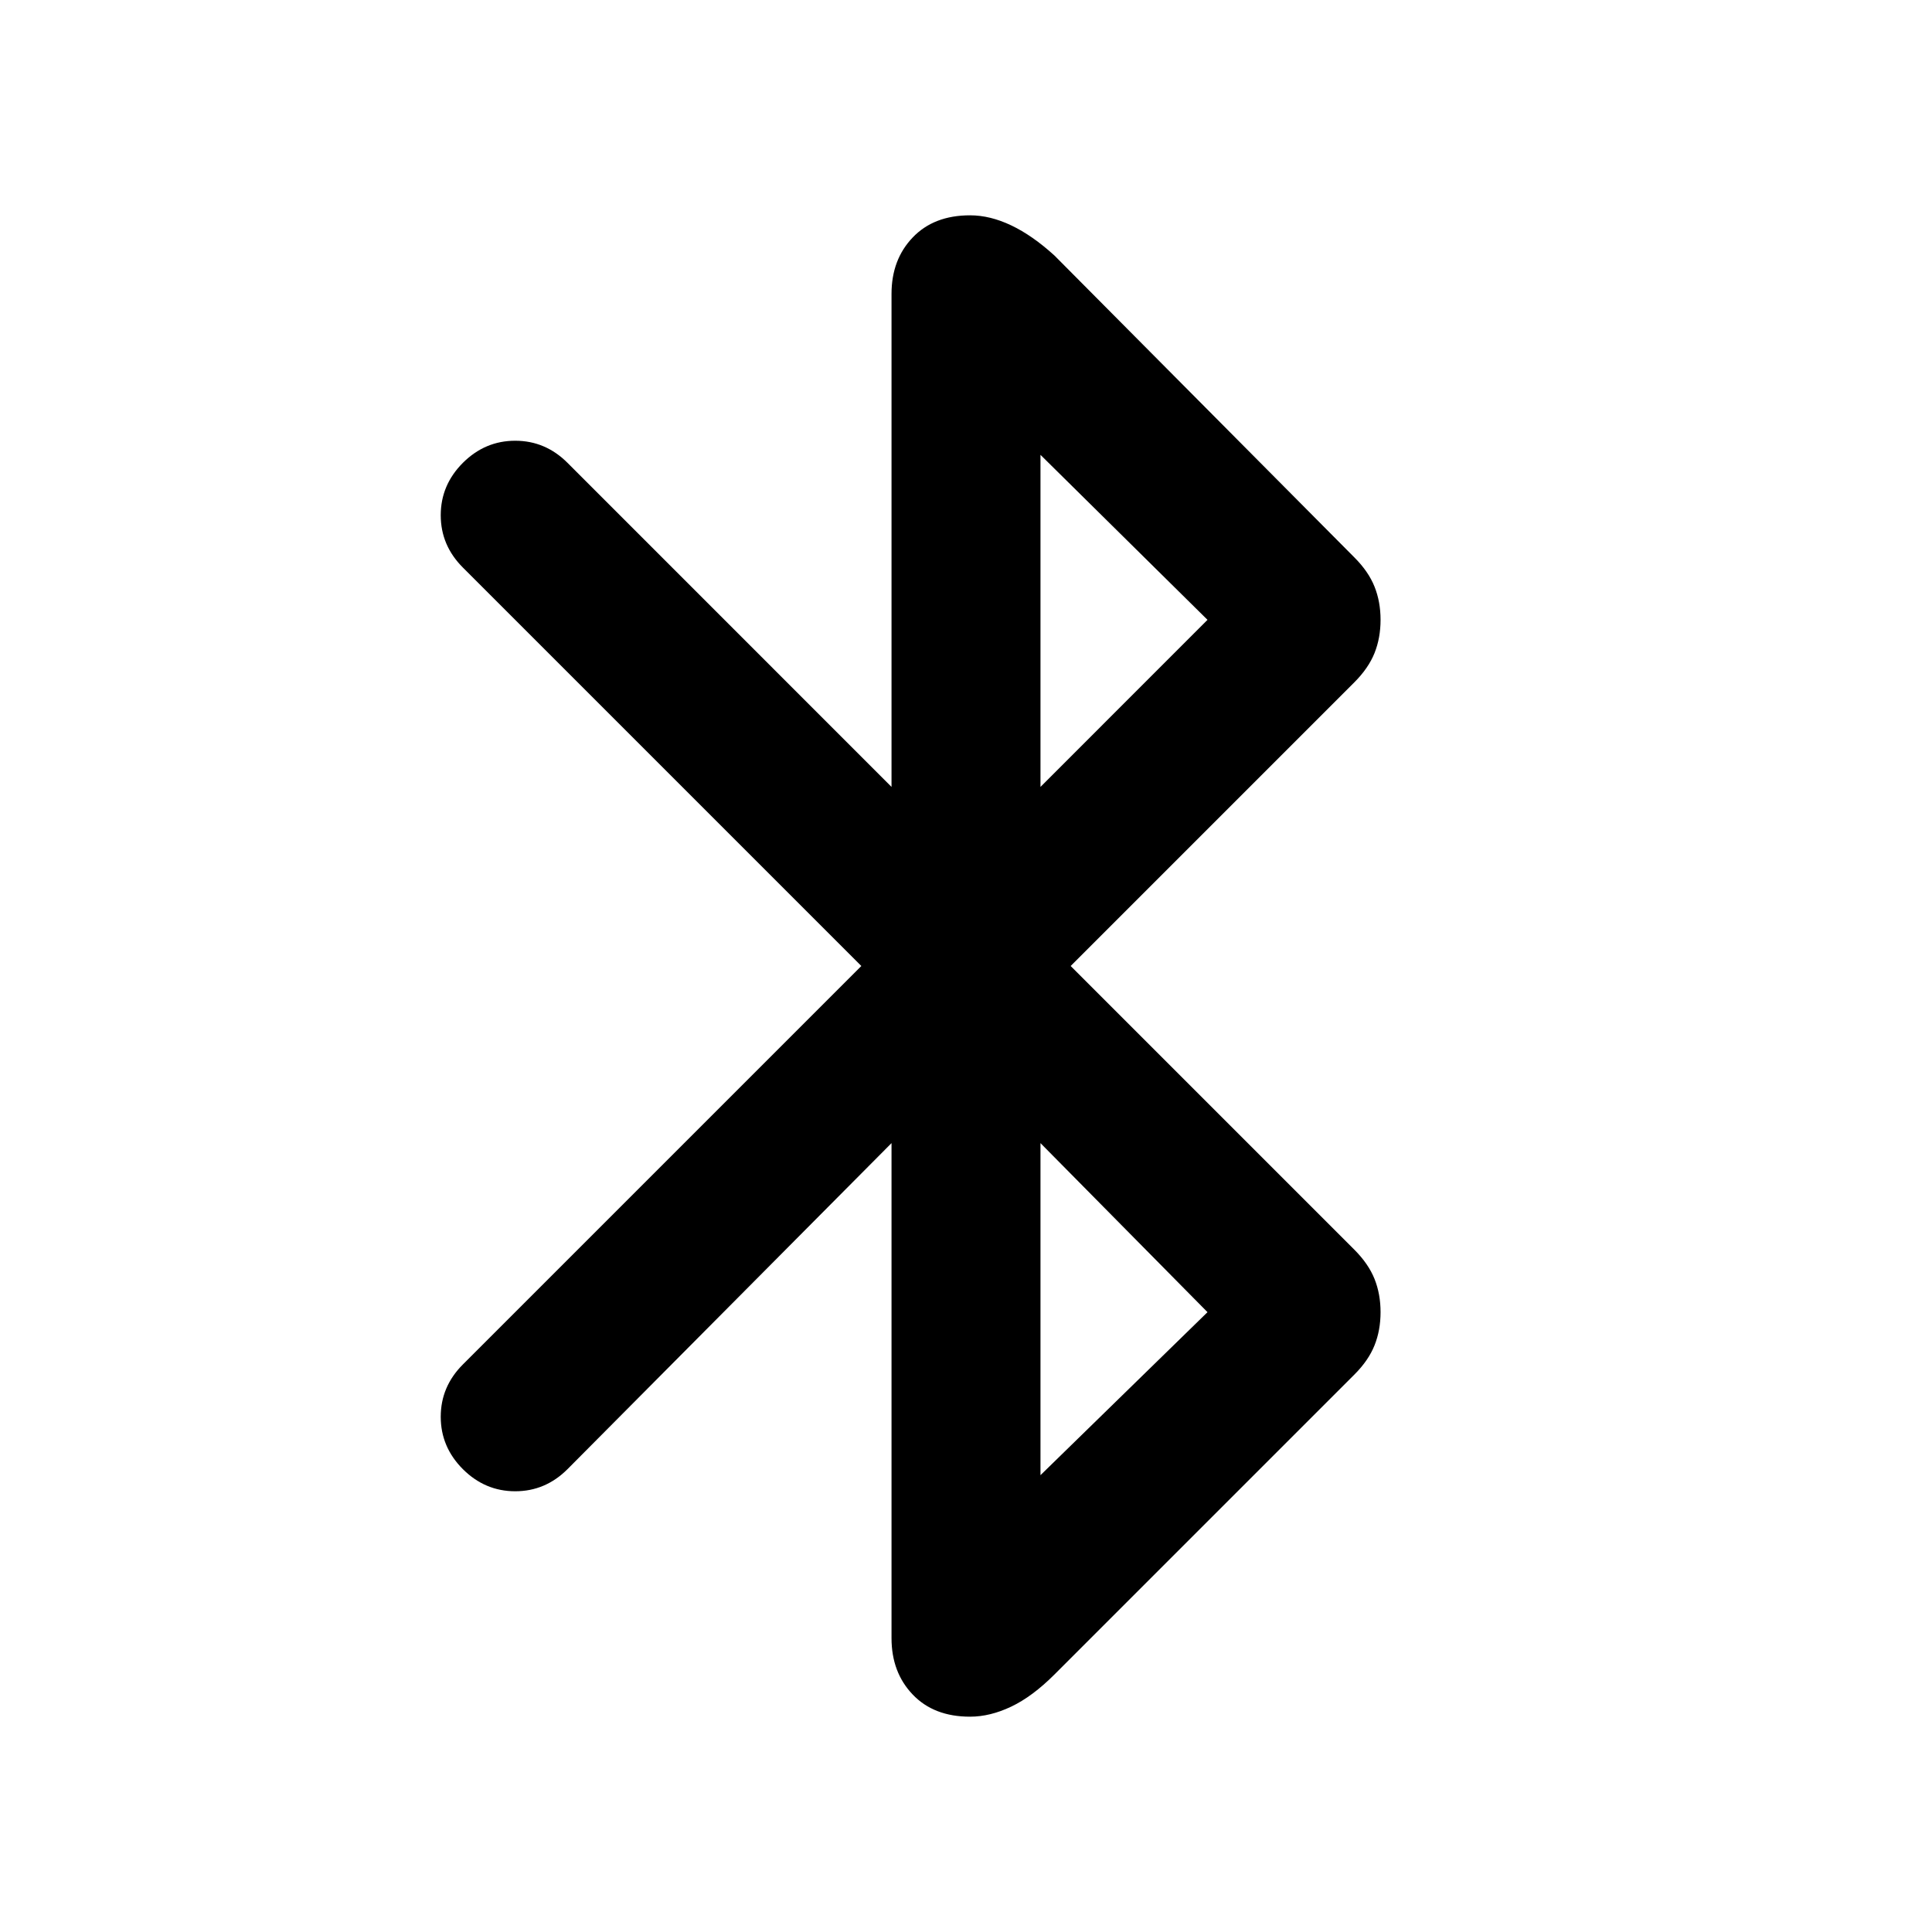 <svg xmlns="http://www.w3.org/2000/svg" height="40" width="40"><path d="m18.458 23.667-6.708 6.75q-.458.458-1.083.458t-1.084-.458q-.458-.459-.458-1.084t.458-1.083l8.25-8.25-8.25-8.25q-.458-.458-.458-1.083t.458-1.084q.459-.458 1.084-.458t1.083.458l6.708 6.709V6.083q0-.708.438-1.166.437-.459 1.187-.459.417 0 .855.209.437.208.895.625l6.209 6.25q.291.291.416.604.125.312.125.687 0 .375-.125.688-.125.312-.416.604L22.167 20l5.875 5.875q.291.292.416.604.125.313.125.688 0 .375-.125.687-.125.313-.416.604l-6.209 6.209q-.458.458-.895.666-.438.209-.855.209-.75 0-1.187-.459-.438-.458-.438-1.166Zm3.084-7.375L25 12.833l-3.458-3.416Zm0 14.25L25 27.167l-3.458-3.5Z"/></svg>